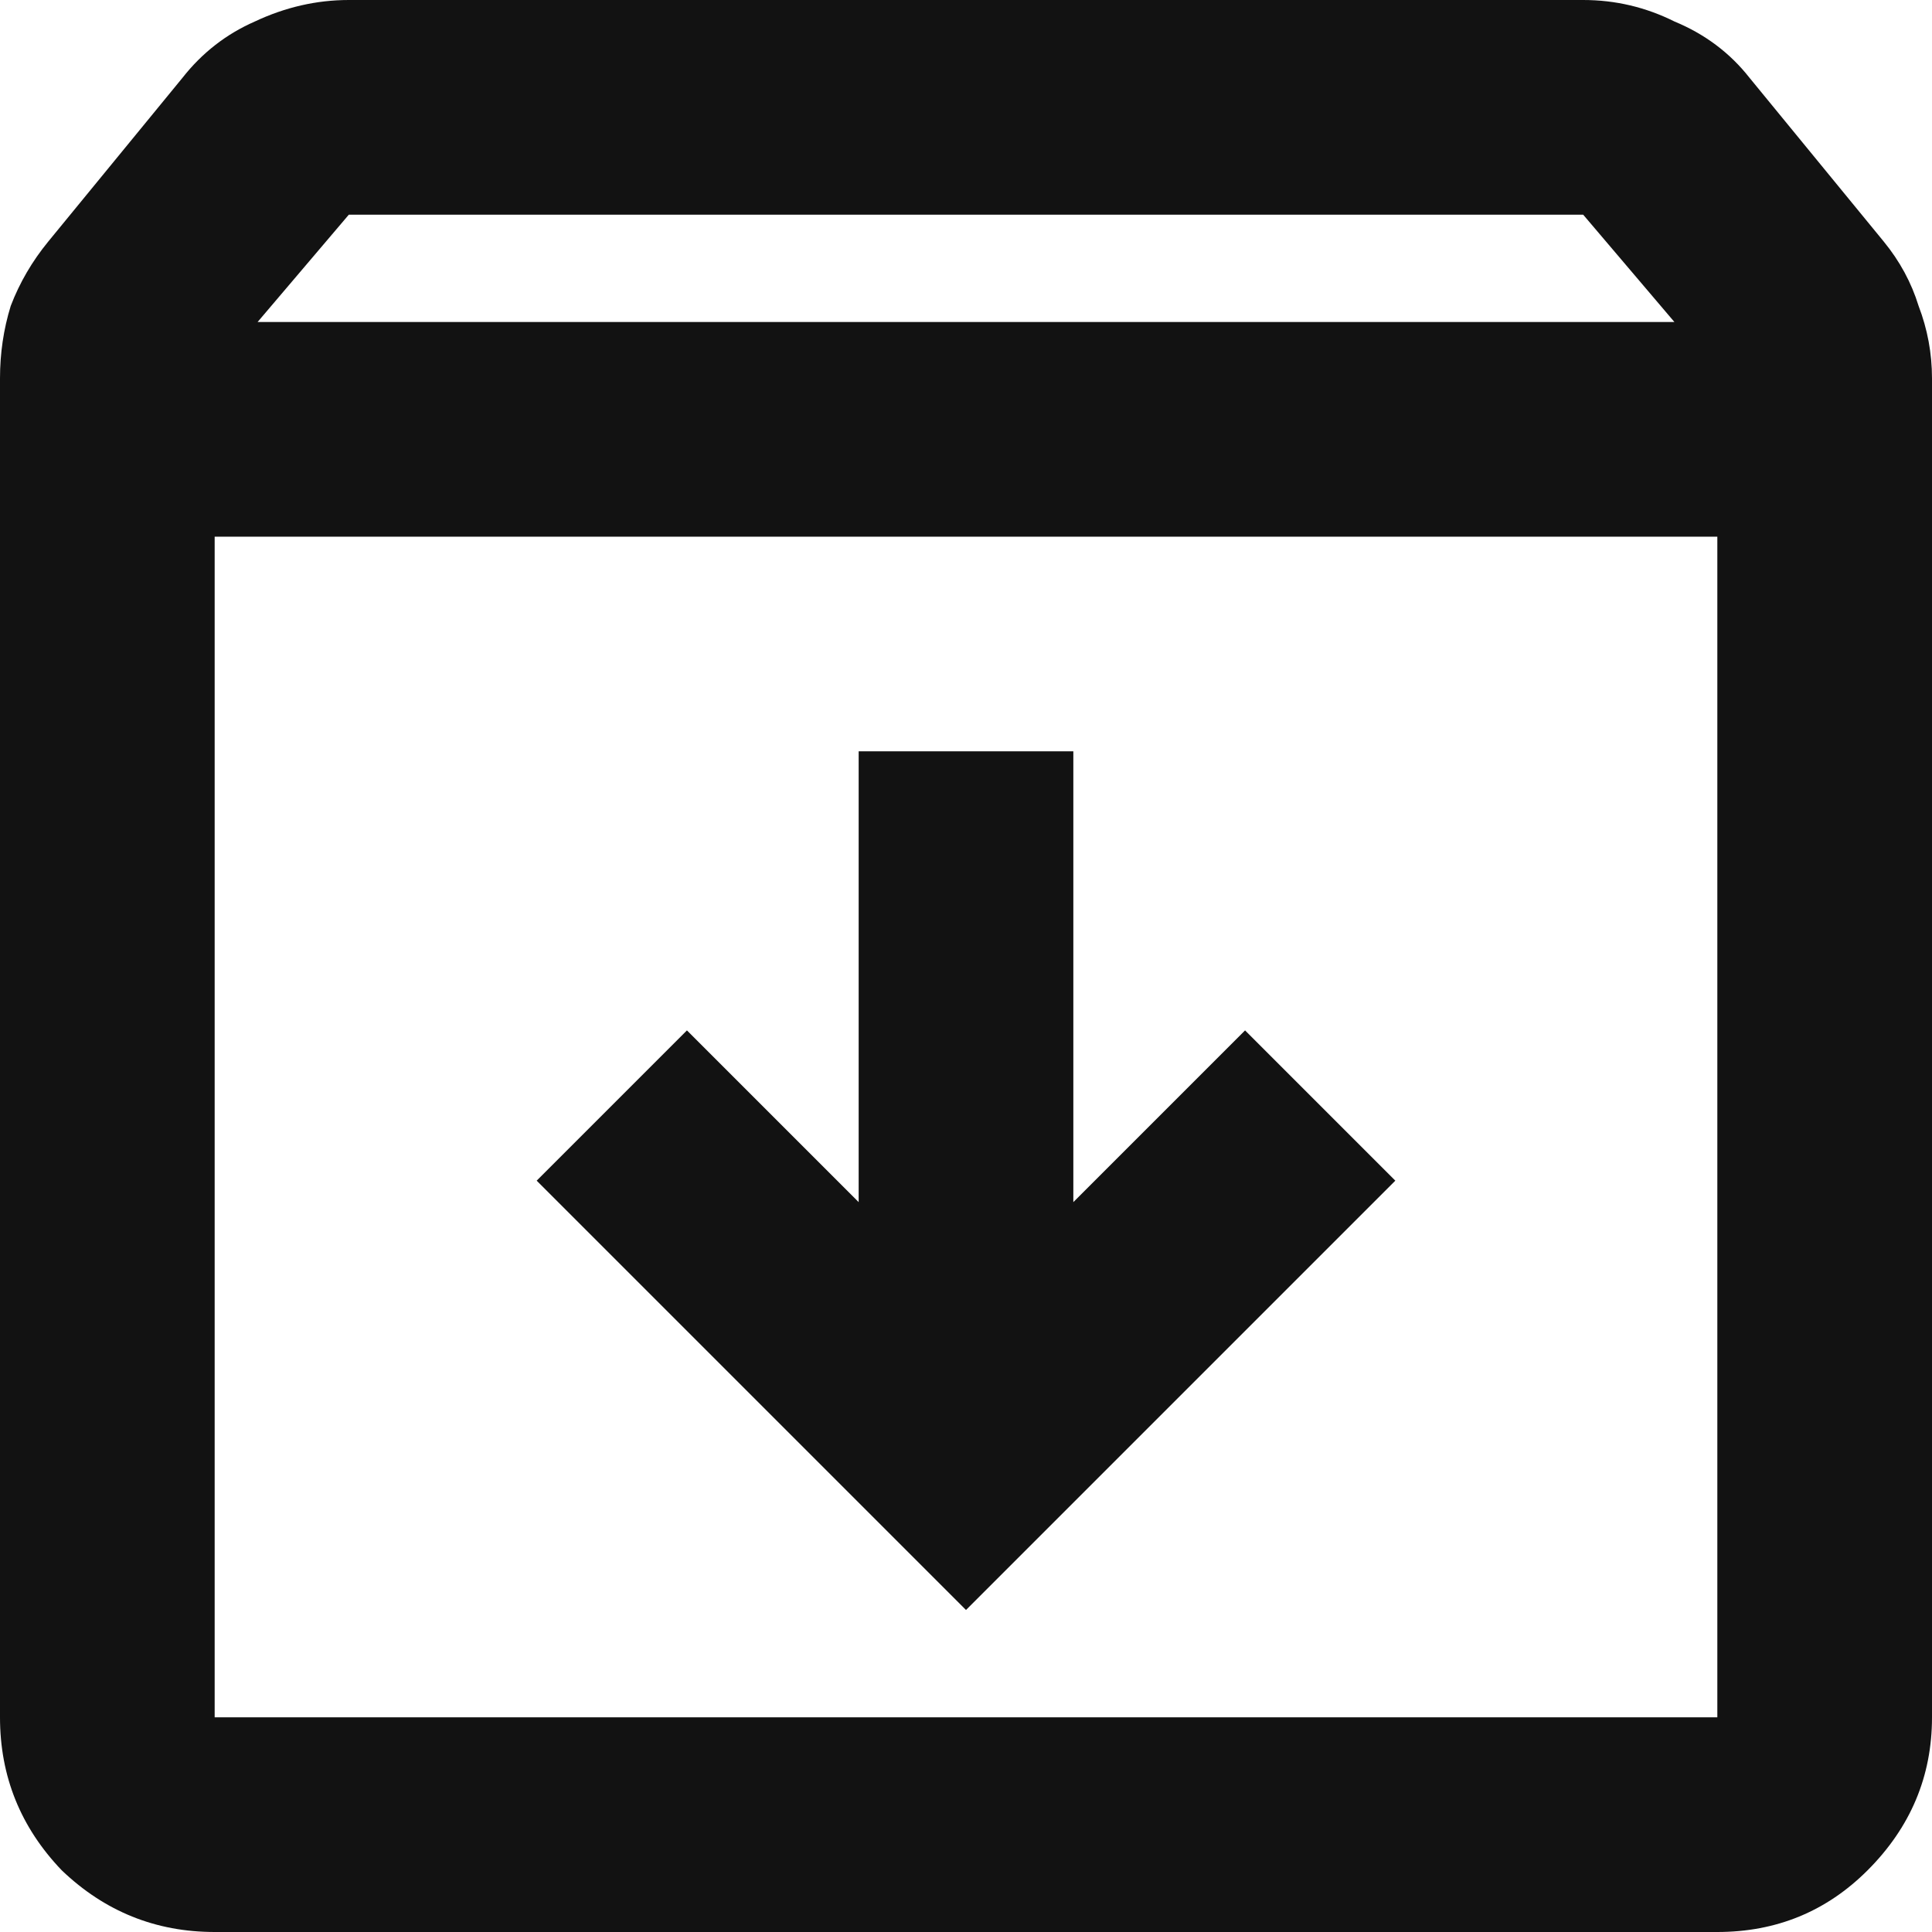 <svg width="18" height="18" viewBox="0 0 18 18" fill="none" xmlns="http://www.w3.org/2000/svg">
<path d="M9 15L13 11L11.6 9.6L10 11.2V7H8V11.2L6.4 9.6L5 11L9 15ZM2 5V16H16V5H2ZM2 18C1.45 18 0.975 17.808 0.575 17.425C0.192 17.025 0 16.55 0 16V3.525C0 3.292 0.033 3.067 0.1 2.85C0.183 2.633 0.3 2.433 0.45 2.25L1.7 0.725C1.883 0.492 2.108 0.317 2.375 0.2C2.658 0.067 2.95 0 3.25 0H14.75C15.05 0 15.333 0.067 15.6 0.2C15.883 0.317 16.117 0.492 16.3 0.725L17.55 2.25C17.7 2.433 17.808 2.633 17.875 2.85C17.958 3.067 18 3.292 18 3.525V16C18 16.55 17.8 17.025 17.4 17.425C17.017 17.808 16.55 18 16 18H2ZM2.4 3H15.6L14.75 2H3.25L2.4 3Z" fill="#121212"/>
</svg>

